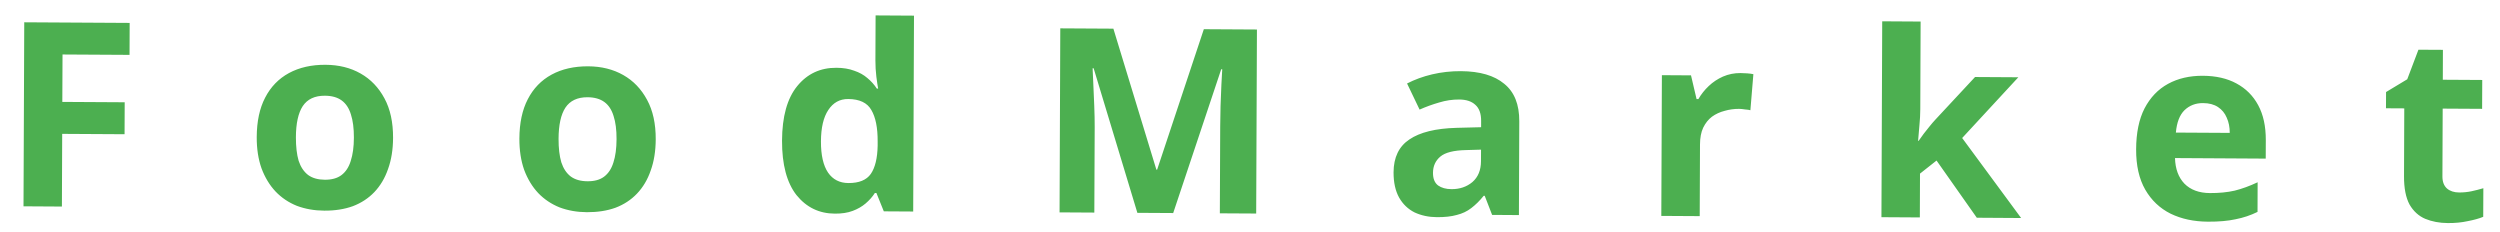 <svg width="97" height="9" viewBox="0 0 97 9" fill="none" xmlns="http://www.w3.org/2000/svg">
<path d="M2.402 8.014L0.912 8.005L0.941 0.865L5.031 0.889L5.026 2.129L2.426 2.114L2.418 3.954L4.838 3.968L4.833 5.208L2.413 5.194L2.402 8.014ZM15.251 5.349C15.249 5.802 15.184 6.205 15.056 6.558C14.935 6.911 14.757 7.209 14.523 7.455C14.295 7.693 14.018 7.875 13.69 8C13.363 8.118 12.993 8.176 12.58 8.173C12.2 8.171 11.847 8.109 11.52 7.987C11.201 7.859 10.925 7.674 10.693 7.432C10.46 7.184 10.278 6.883 10.146 6.529C10.021 6.175 9.959 5.771 9.961 5.318C9.964 4.711 10.072 4.202 10.287 3.79C10.502 3.371 10.81 3.053 11.211 2.835C11.612 2.618 12.086 2.51 12.632 2.514C13.146 2.517 13.599 2.629 13.991 2.852C14.383 3.074 14.692 3.396 14.917 3.817C15.142 4.232 15.253 4.742 15.251 5.349ZM11.481 5.327C11.48 5.687 11.515 5.99 11.587 6.238C11.666 6.478 11.789 6.662 11.955 6.79C12.121 6.911 12.338 6.972 12.604 6.974C12.871 6.975 13.085 6.916 13.245 6.797C13.412 6.672 13.533 6.489 13.607 6.249C13.688 6.003 13.73 5.7 13.731 5.34C13.732 4.98 13.694 4.68 13.615 4.439C13.542 4.199 13.423 4.018 13.257 3.897C13.091 3.776 12.874 3.715 12.607 3.714C12.214 3.711 11.927 3.846 11.746 4.118C11.572 4.384 11.483 4.787 11.481 5.327ZM25.442 5.409C25.44 5.862 25.375 6.265 25.247 6.617C25.126 6.97 24.948 7.269 24.714 7.514C24.486 7.753 24.209 7.935 23.881 8.06C23.554 8.178 23.184 8.235 22.771 8.233C22.391 8.231 22.038 8.169 21.712 8.047C21.392 7.918 21.116 7.733 20.884 7.492C20.651 7.244 20.469 6.943 20.337 6.589C20.212 6.235 20.151 5.831 20.152 5.378C20.155 4.771 20.264 4.262 20.478 3.85C20.694 3.431 21.001 3.113 21.402 2.895C21.803 2.677 22.277 2.57 22.824 2.573C23.337 2.576 23.79 2.689 24.182 2.911C24.575 3.134 24.883 3.455 25.108 3.877C25.333 4.291 25.445 4.802 25.442 5.409ZM21.672 5.387C21.671 5.747 21.706 6.05 21.779 6.297C21.858 6.538 21.98 6.722 22.146 6.849C22.313 6.97 22.529 7.032 22.796 7.033C23.062 7.035 23.276 6.976 23.436 6.857C23.604 6.731 23.724 6.549 23.799 6.309C23.88 6.063 23.921 5.76 23.922 5.4C23.924 5.04 23.885 4.739 23.806 4.499C23.733 4.259 23.614 4.078 23.448 3.957C23.282 3.836 23.065 3.775 22.799 3.773C22.405 3.771 22.118 3.906 21.937 4.178C21.763 4.444 21.674 4.847 21.672 5.387ZM32.392 8.289C31.785 8.286 31.29 8.046 30.905 7.571C30.527 7.088 30.34 6.384 30.343 5.457C30.347 4.524 30.543 3.818 30.932 3.341C31.321 2.863 31.828 2.626 32.455 2.63C32.715 2.631 32.945 2.669 33.144 2.744C33.344 2.811 33.514 2.906 33.653 3.027C33.799 3.147 33.922 3.285 34.022 3.439L34.072 3.439C34.052 3.332 34.029 3.179 34.003 2.979C33.978 2.772 33.965 2.562 33.966 2.348L33.973 0.598L35.463 0.607L35.432 8.207L34.292 8.2L34.005 7.489L33.945 7.488C33.851 7.635 33.731 7.77 33.584 7.896C33.443 8.015 33.276 8.111 33.083 8.183C32.889 8.256 32.659 8.291 32.392 8.289ZM32.917 7.102C33.33 7.105 33.621 6.986 33.788 6.747C33.956 6.502 34.044 6.136 34.053 5.649L34.053 5.489C34.056 4.956 33.974 4.548 33.808 4.268C33.649 3.987 33.35 3.845 32.91 3.842C32.583 3.84 32.326 3.982 32.138 4.268C31.951 4.547 31.855 4.953 31.853 5.486C31.851 6.019 31.943 6.423 32.129 6.698C32.314 6.965 32.577 7.1 32.917 7.102ZM44.13 8.258L42.433 2.648L42.393 2.648C42.399 2.781 42.408 2.981 42.42 3.248C42.433 3.515 42.445 3.801 42.457 4.108C42.469 4.408 42.475 4.682 42.474 4.928L42.46 8.248L41.111 8.24L41.139 1.1L43.199 1.112L44.867 6.582L44.897 6.582L46.709 1.133L48.769 1.145L48.74 8.285L47.33 8.277L47.344 4.897C47.345 4.67 47.349 4.41 47.357 4.117C47.372 3.824 47.383 3.547 47.39 3.287C47.405 3.02 47.416 2.82 47.423 2.687L47.383 2.687L45.52 8.266L44.13 8.258ZM56.686 2.761C57.419 2.766 57.979 2.929 58.364 3.251C58.756 3.567 58.951 4.051 58.948 4.705L58.934 8.345L57.894 8.338L57.607 7.597L57.567 7.597C57.413 7.789 57.252 7.948 57.085 8.074C56.924 8.199 56.737 8.288 56.524 8.34C56.317 8.399 56.06 8.428 55.753 8.426C55.433 8.424 55.144 8.362 54.884 8.241C54.631 8.113 54.432 7.922 54.286 7.667C54.141 7.407 54.069 7.079 54.07 6.686C54.073 6.106 54.278 5.681 54.685 5.41C55.093 5.132 55.704 4.982 56.517 4.96L57.467 4.936L57.468 4.696C57.47 4.409 57.394 4.199 57.241 4.065C57.095 3.93 56.888 3.863 56.622 3.861C56.355 3.859 56.095 3.898 55.841 3.976C55.588 4.048 55.334 4.14 55.08 4.252L54.594 3.239C54.888 3.087 55.212 2.969 55.566 2.885C55.926 2.8 56.3 2.759 56.686 2.761ZM56.884 5.823C56.404 5.833 56.07 5.918 55.883 6.077C55.696 6.236 55.601 6.445 55.6 6.705C55.599 6.932 55.665 7.095 55.798 7.196C55.931 7.29 56.104 7.338 56.318 7.339C56.638 7.341 56.908 7.249 57.129 7.064C57.35 6.872 57.461 6.603 57.462 6.256L57.464 5.806L56.884 5.823ZM67.531 2.835C67.604 2.835 67.691 2.839 67.791 2.846C67.891 2.854 67.971 2.864 68.031 2.878L67.915 4.277C67.869 4.263 67.799 4.253 67.705 4.246C67.619 4.232 67.542 4.225 67.475 4.224C67.282 4.223 67.095 4.249 66.915 4.301C66.735 4.347 66.571 4.422 66.424 4.528C66.284 4.634 66.17 4.777 66.083 4.956C66.002 5.129 65.961 5.346 65.96 5.606L65.949 8.386L64.459 8.377L64.481 2.917L65.611 2.924L65.827 3.845L65.897 3.845C66.004 3.659 66.138 3.49 66.299 3.338C66.46 3.185 66.644 3.063 66.851 2.971C67.064 2.879 67.291 2.833 67.531 2.835ZM74.507 4.236C74.506 4.442 74.495 4.649 74.474 4.855C74.46 5.055 74.442 5.259 74.422 5.465L74.442 5.465C74.509 5.372 74.576 5.279 74.643 5.186C74.716 5.093 74.79 5.001 74.864 4.908C74.938 4.815 75.015 4.725 75.095 4.639L76.632 2.988L78.311 2.998L76.132 5.355L78.42 8.459L76.7 8.448L75.138 6.229L74.496 6.736L74.49 8.436L73 8.427L73.03 0.827L74.52 0.836L74.507 4.236ZM85.473 2.94C85.98 2.943 86.413 3.042 86.772 3.237C87.138 3.433 87.42 3.714 87.618 4.082C87.817 4.45 87.915 4.901 87.913 5.434L87.91 6.154L84.39 6.133C84.402 6.553 84.524 6.884 84.756 7.126C84.995 7.367 85.325 7.489 85.745 7.491C86.098 7.493 86.418 7.462 86.705 7.397C86.992 7.325 87.289 7.217 87.596 7.072L87.592 8.222C87.325 8.354 87.041 8.449 86.741 8.507C86.447 8.572 86.09 8.603 85.67 8.601C85.124 8.598 84.641 8.495 84.222 8.292C83.802 8.083 83.474 7.771 83.235 7.357C82.997 6.942 82.879 6.421 82.882 5.795C82.884 5.155 82.993 4.625 83.208 4.206C83.43 3.781 83.734 3.463 84.122 3.252C84.509 3.041 84.96 2.937 85.473 2.94ZM85.479 4C85.192 3.998 84.952 4.09 84.758 4.276C84.57 4.461 84.459 4.75 84.424 5.144L86.514 5.156C86.515 4.936 86.476 4.739 86.397 4.565C86.324 4.391 86.211 4.254 86.058 4.153C85.905 4.052 85.712 4.001 85.479 4ZM95.413 7.468C95.58 7.469 95.74 7.453 95.893 7.421C96.047 7.388 96.2 7.349 96.354 7.303L96.349 8.413C96.189 8.479 95.989 8.535 95.749 8.58C95.515 8.632 95.258 8.657 94.978 8.655C94.652 8.653 94.359 8.598 94.099 8.49C93.846 8.382 93.643 8.198 93.491 7.937C93.346 7.669 93.274 7.302 93.276 6.835L93.286 4.205L92.576 4.201L92.579 3.571L93.401 3.076L93.835 1.929L94.785 1.934L94.781 3.094L96.311 3.103L96.306 4.223L94.776 4.214L94.766 6.844C94.765 7.051 94.824 7.208 94.944 7.315C95.063 7.416 95.22 7.467 95.413 7.468Z" fill="#4CAF50"/>
</svg>
